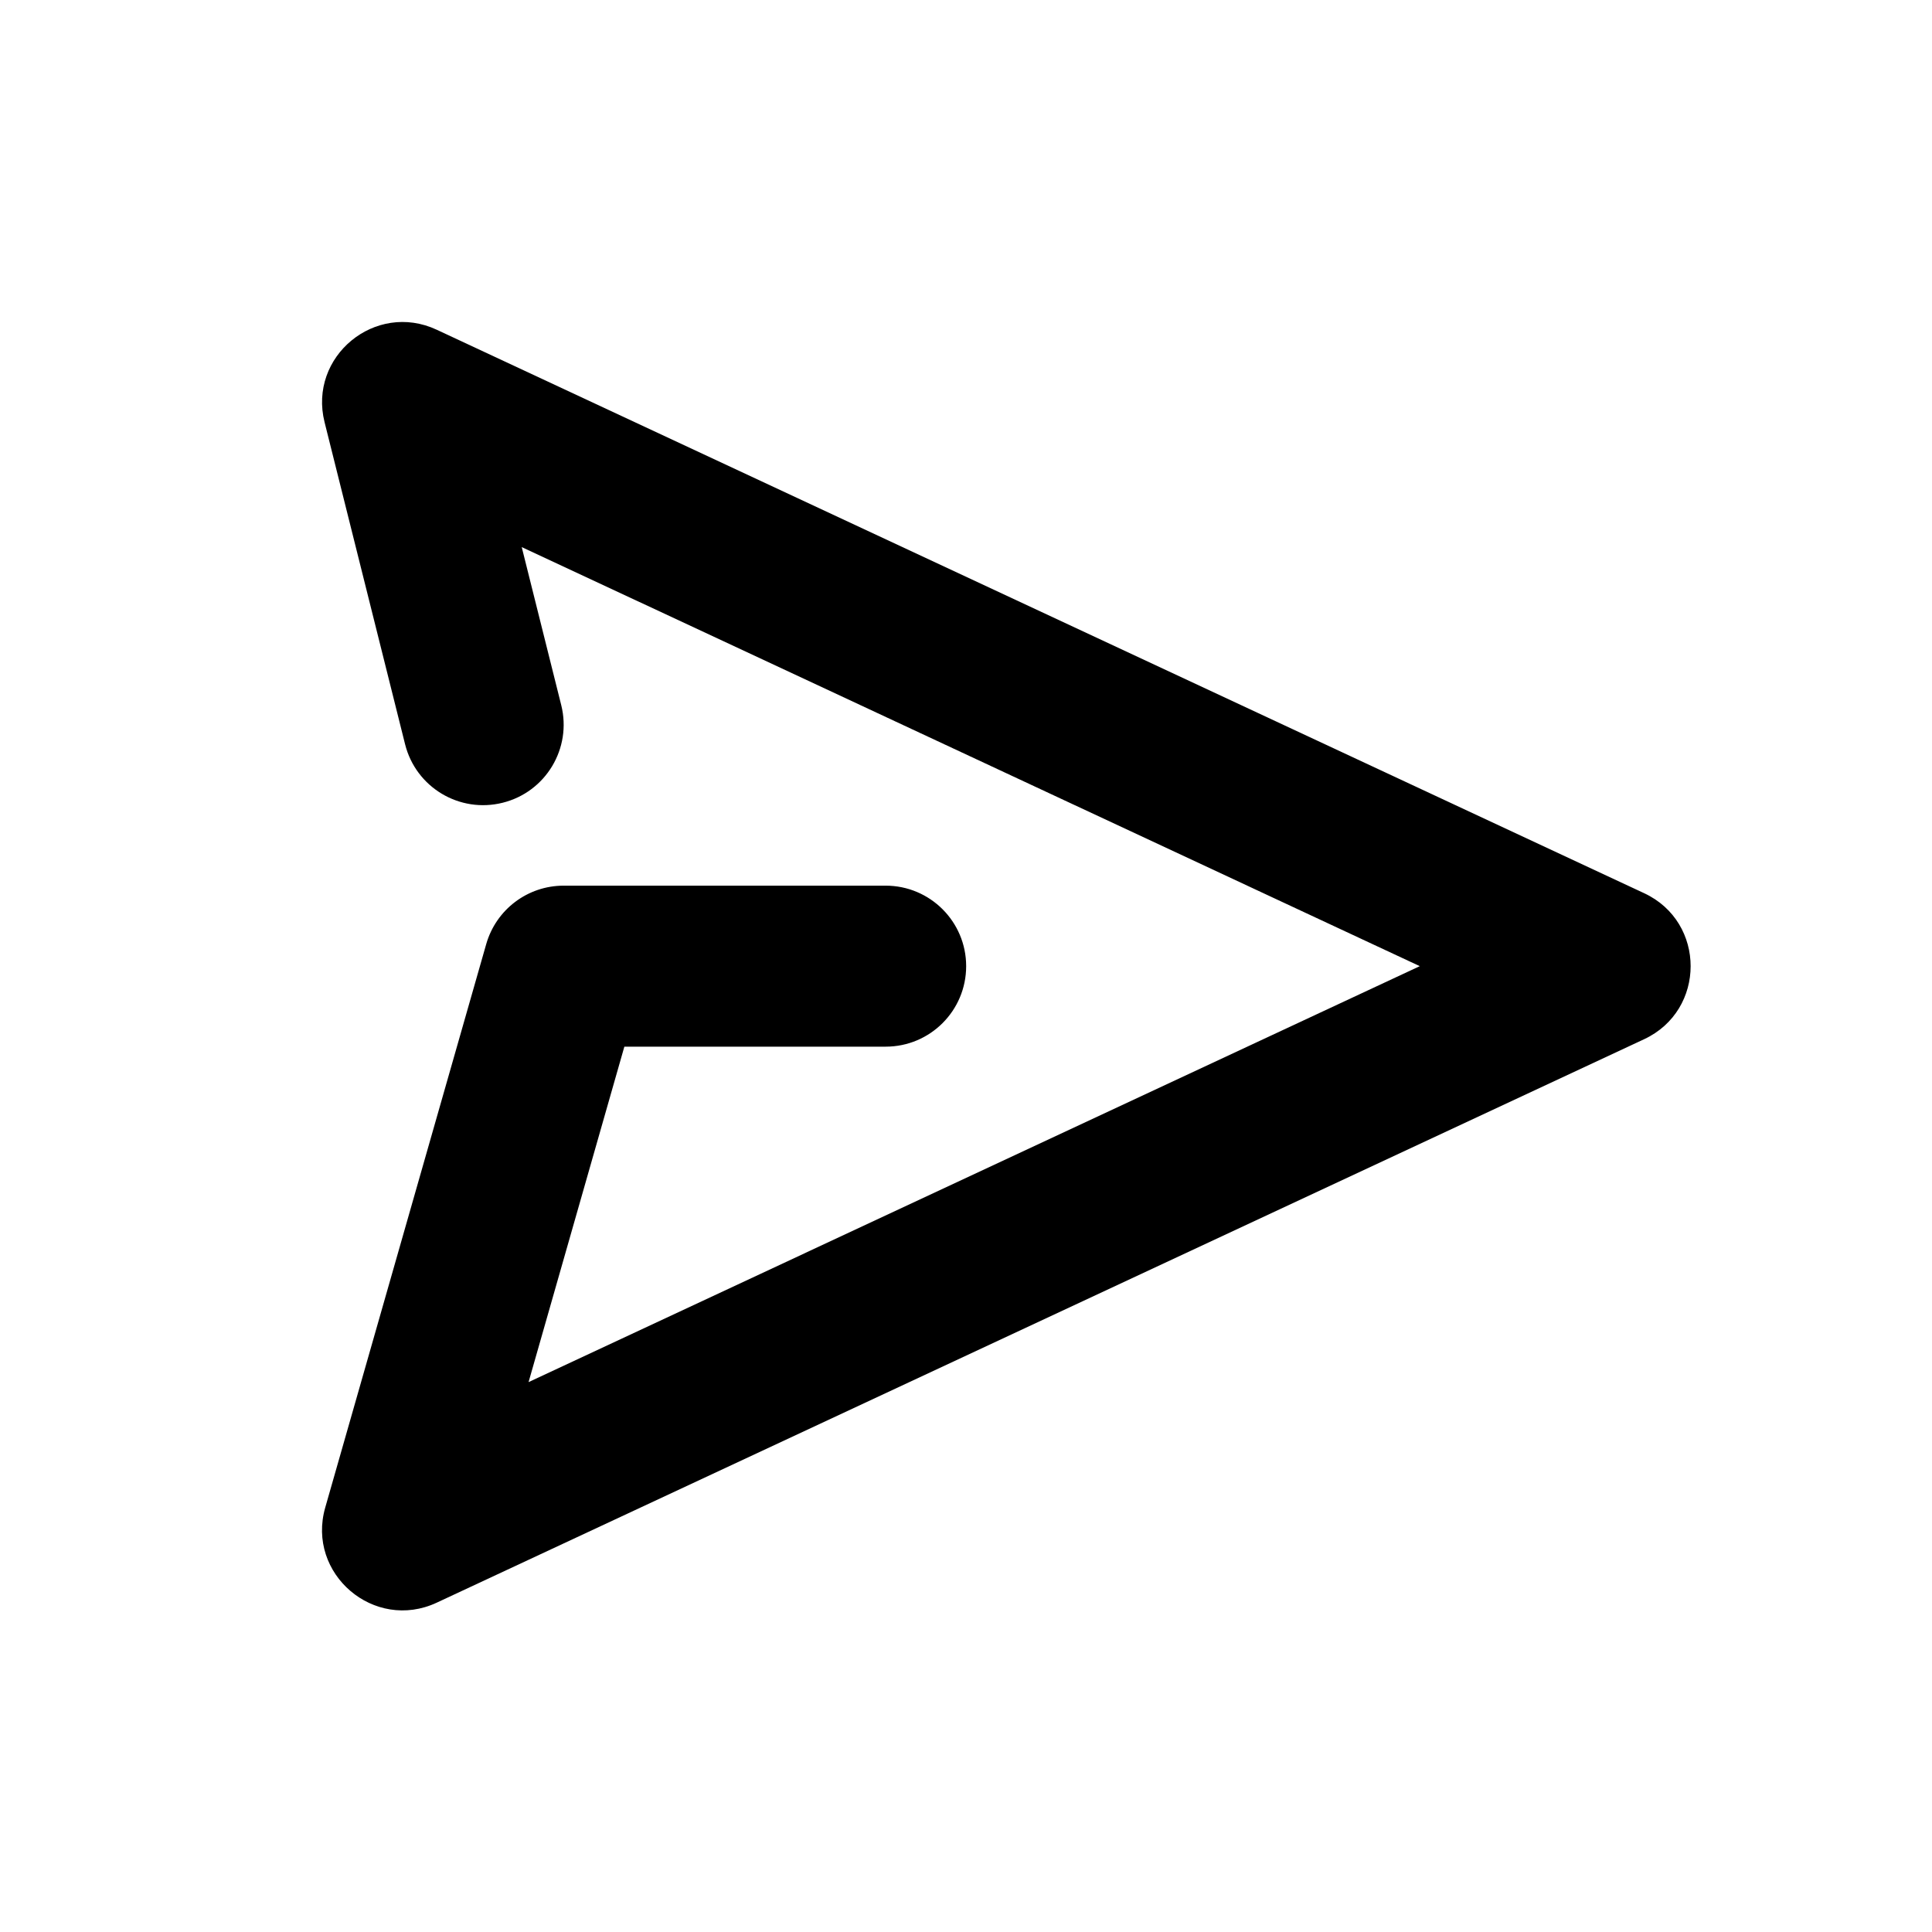 <?xml version="1.0" encoding="UTF-8"?>
<svg width="24px" height="24px" viewBox="0 0 24 24" version="1.1" xmlns="http://www.w3.org/2000/svg" xmlns:xlink="http://www.w3.org/1999/xlink">
    <!-- Generator: Sketch 49.3 (51167) - http://www.bohemiancoding.com/sketch -->
    <title>paperplane-icon</title>
    <desc>Created with Sketch.</desc>
    <defs></defs>
    <g id="paperplane-icon" stroke="none" stroke-width="1" fill="none" fill-rule="evenodd">
        <path d="M6.481,6.796 L6.972,8.76 C7.106,9.296 6.78,9.839 6.244,9.972 C5.708,10.106 5.166,9.781 5.032,9.245 L4.032,5.245 C3.827,4.428 4.662,3.74 5.425,4.096 L20.425,11.096 C21.194,11.455 21.194,12.549 20.425,12.909 L5.425,19.909 C4.648,20.271 3.805,19.552 4.04,18.728 L6.04,11.728 C6.163,11.298 6.555,11.002 7.002,11.002 L11.002,11.002 C11.554,11.002 12.002,11.45 12.002,12.002 C12.002,12.555 11.554,13.002 11.002,13.002 L7.756,13.002 L6.566,17.169 L17.637,12.002 L6.481,6.796 Z" id="icon" fill="#000000" fill-rule="nonzero"></path>
    </g>
</svg>